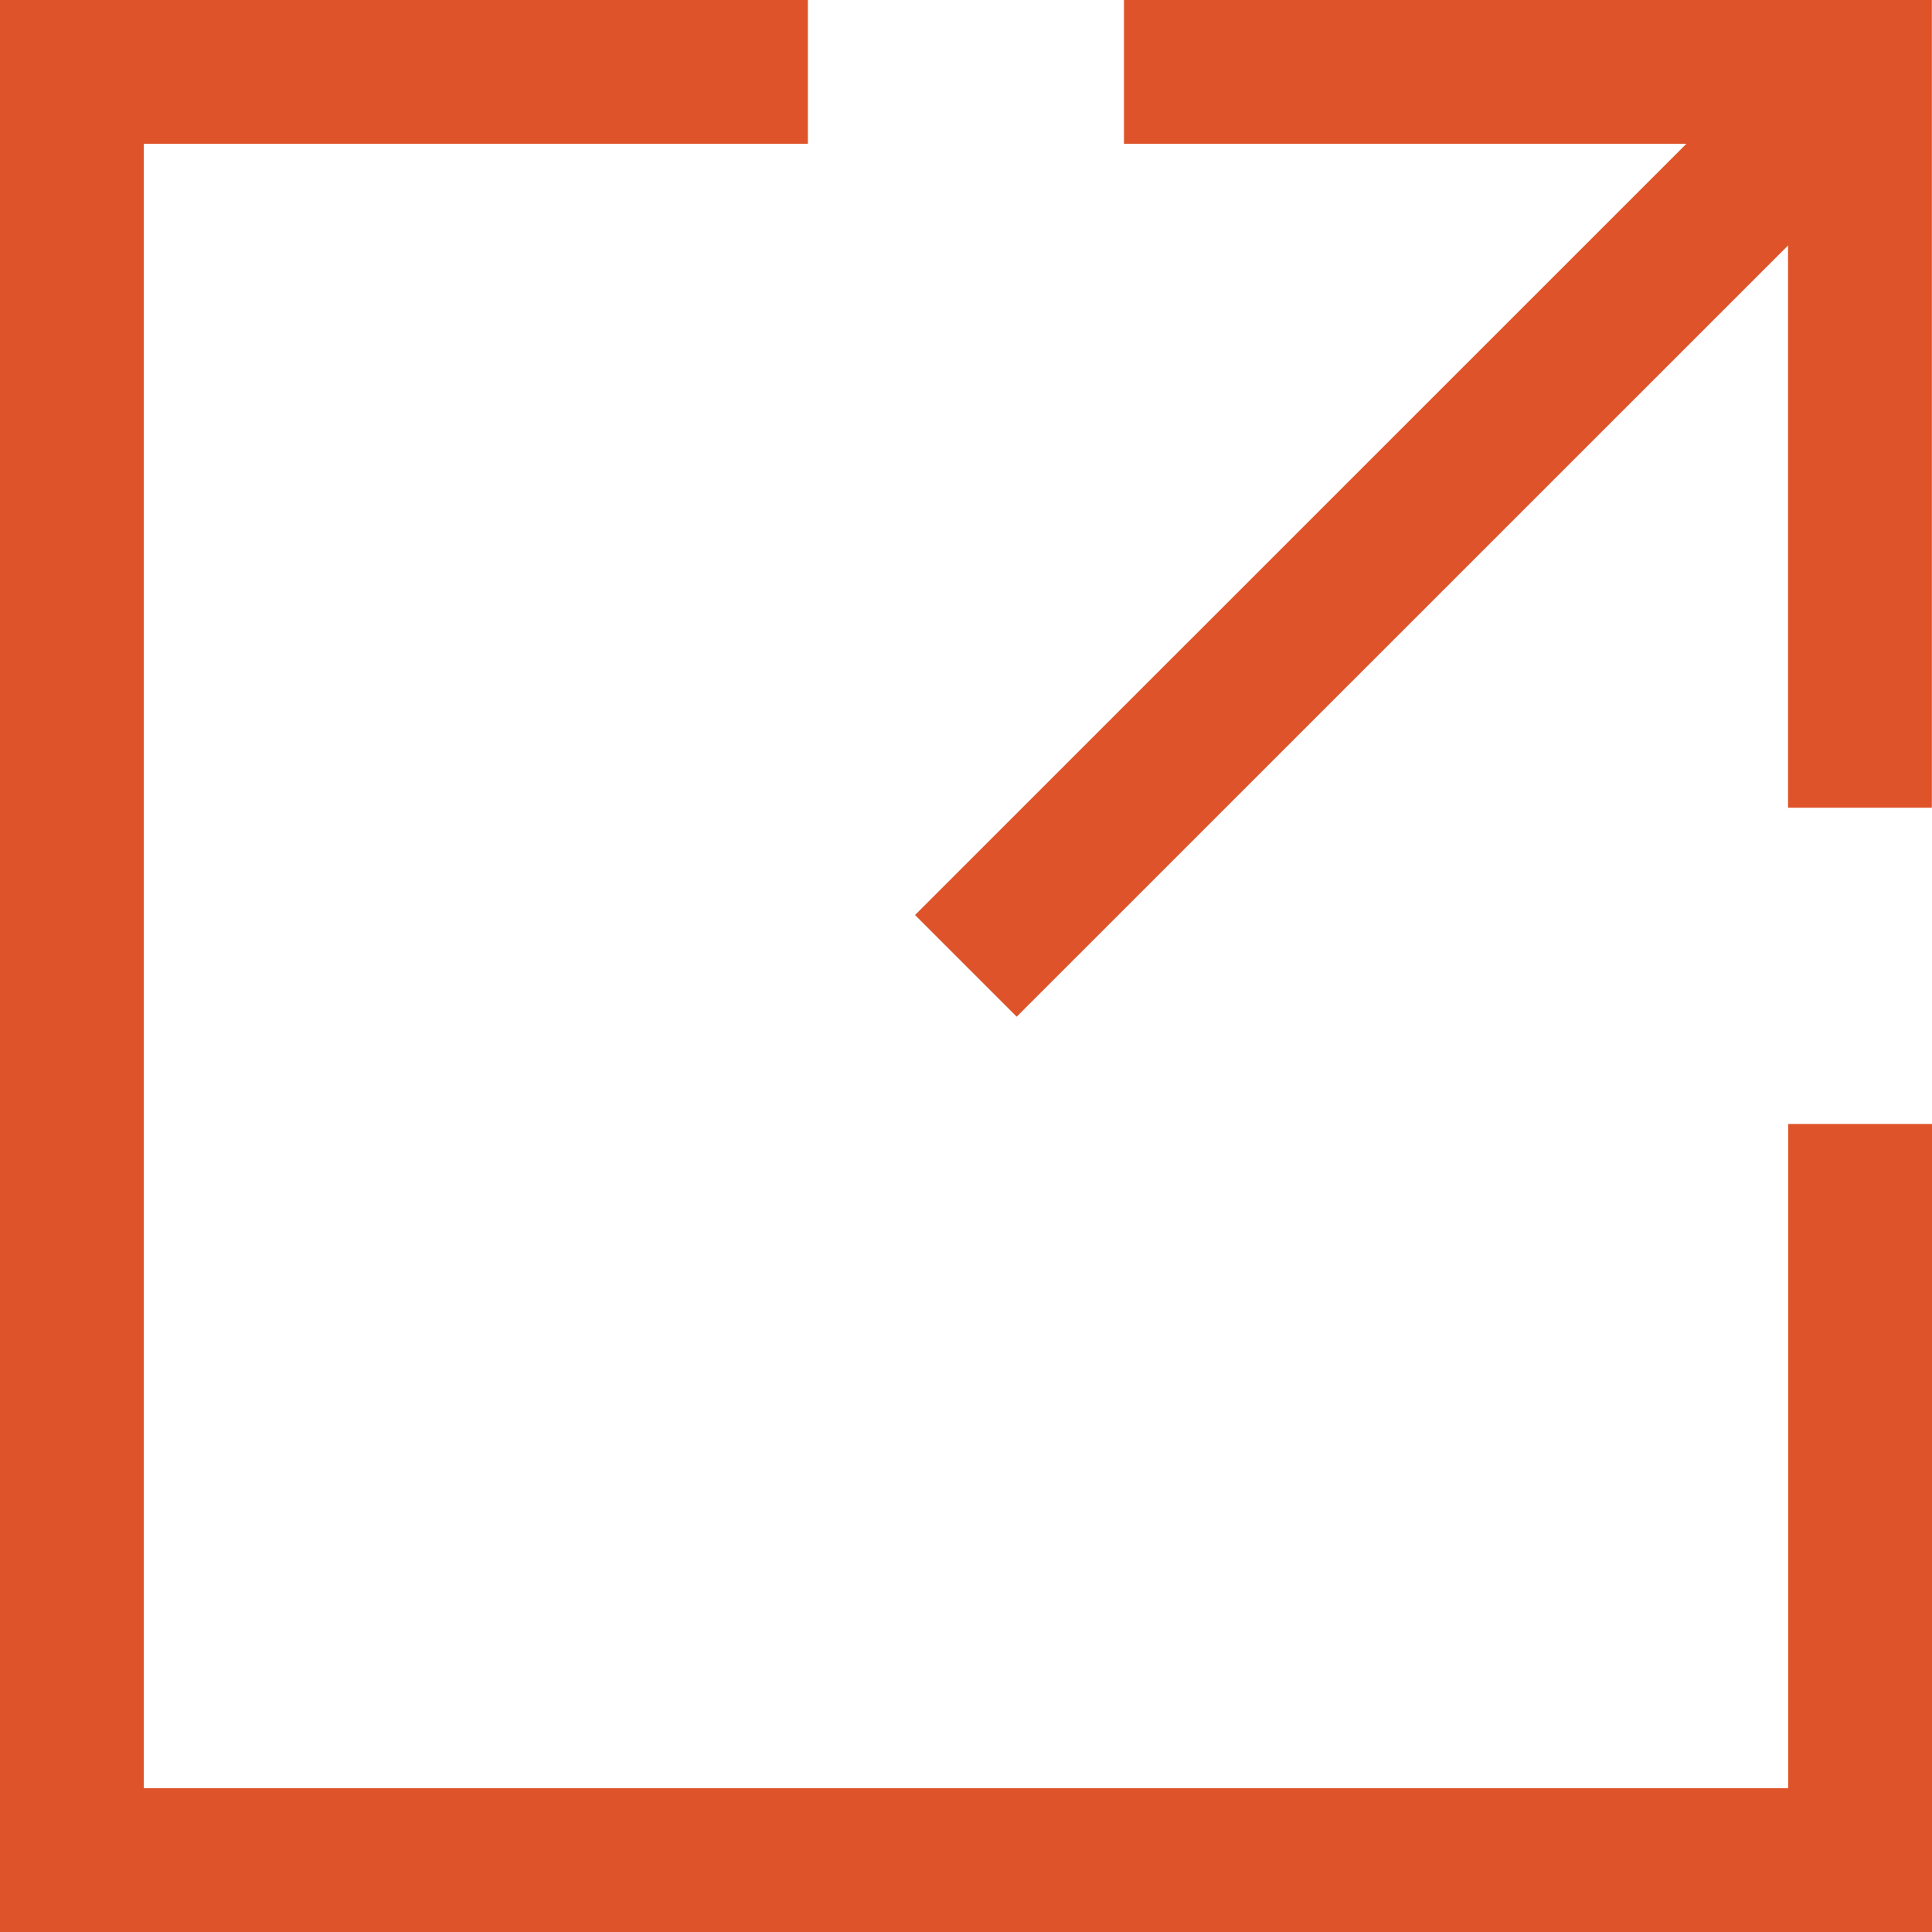 <svg xmlns="http://www.w3.org/2000/svg" width="13.435" height="13.435" viewBox="0 0 13.435 13.435"><g transform="translate(6.717 6.717)"><g transform="translate(-6.717 -6.717)"><path d="M7.816,0V1h3.911L6.363,6.363l.707.707,5.364-5.363v3.91h1V0Z" fill="#DE5329"/><path d="M12.435,12.435H1V1H5.618V0H0V13.435H13.435V7.816h-1Z" fill="#DE5329"/></g></g></svg>